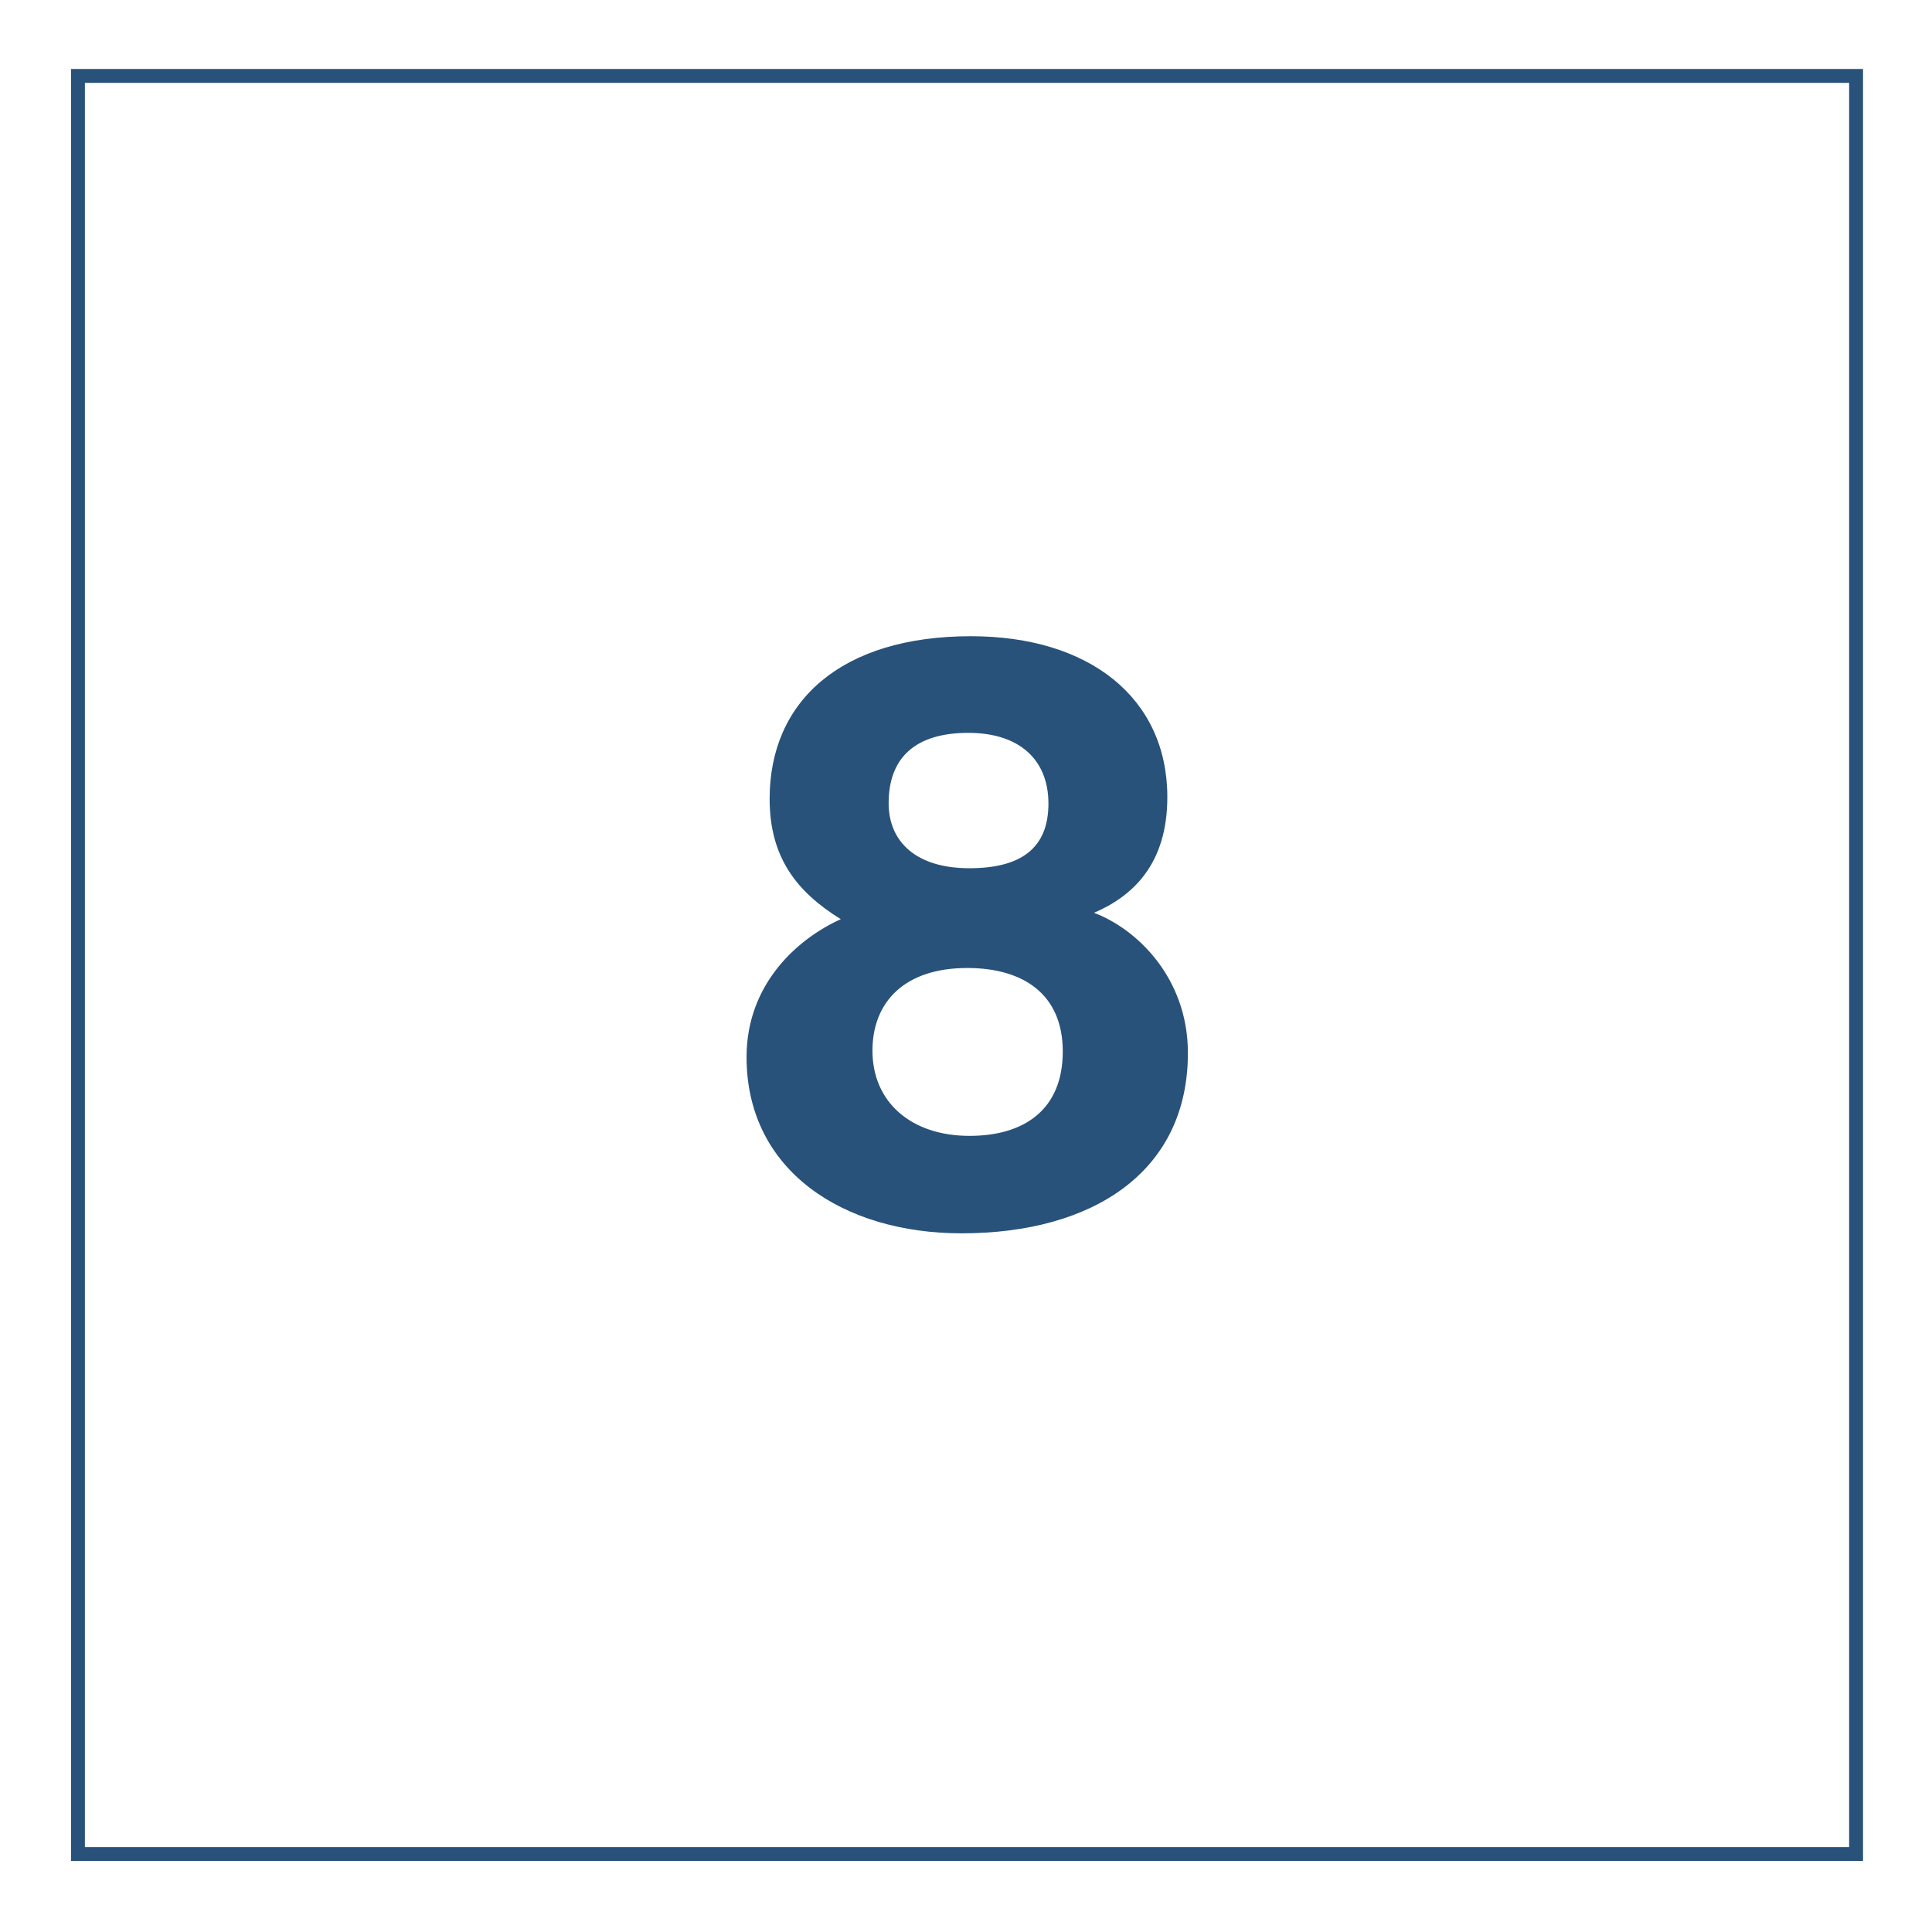 <svg id="Layer_1" data-name="Layer 1" xmlns="http://www.w3.org/2000/svg" viewBox="0 0 1024 1024"><defs><style>.cls-1{fill:#28527a;}</style></defs><title>Q</title><path class="cls-1" d="M987.44,986.36H37.64V36.56h949.8ZM45,979H980.08V43.92H45Z"/><path class="cls-1" d="M395.69,560.29c0-39,27.3-62.89,49.95-73.1-23.46-14.51-37.72-32.82-37.72-63.8,0-51.84,37.93-86.18,106.67-86.18,62.82,0,104.12,32.7,104.12,85.31,0,35.18-18,52.36-38.89,61.29,22,8.17,49.79,33.89,49.79,74.32,0,63-50.35,95.56-120,95.56C447.26,653.69,395.69,620.71,395.69,560.29Zm167.6-3c0-30.26-20.85-44.23-50.61-44.23-33.24,0-50.26,18-50.26,43.82,0,27.13,20.32,45.15,51.43,45.15C542.46,602.06,563.29,588.44,563.29,557.32ZM471,425.68c0,20.65,14.78,34.5,42.74,34.5,27.18,0,41.95-10.43,41.95-34.28,0-23.11-15.24-37.47-42.46-37.47C485.23,388.43,471,401.53,471,425.68Z"/></svg>